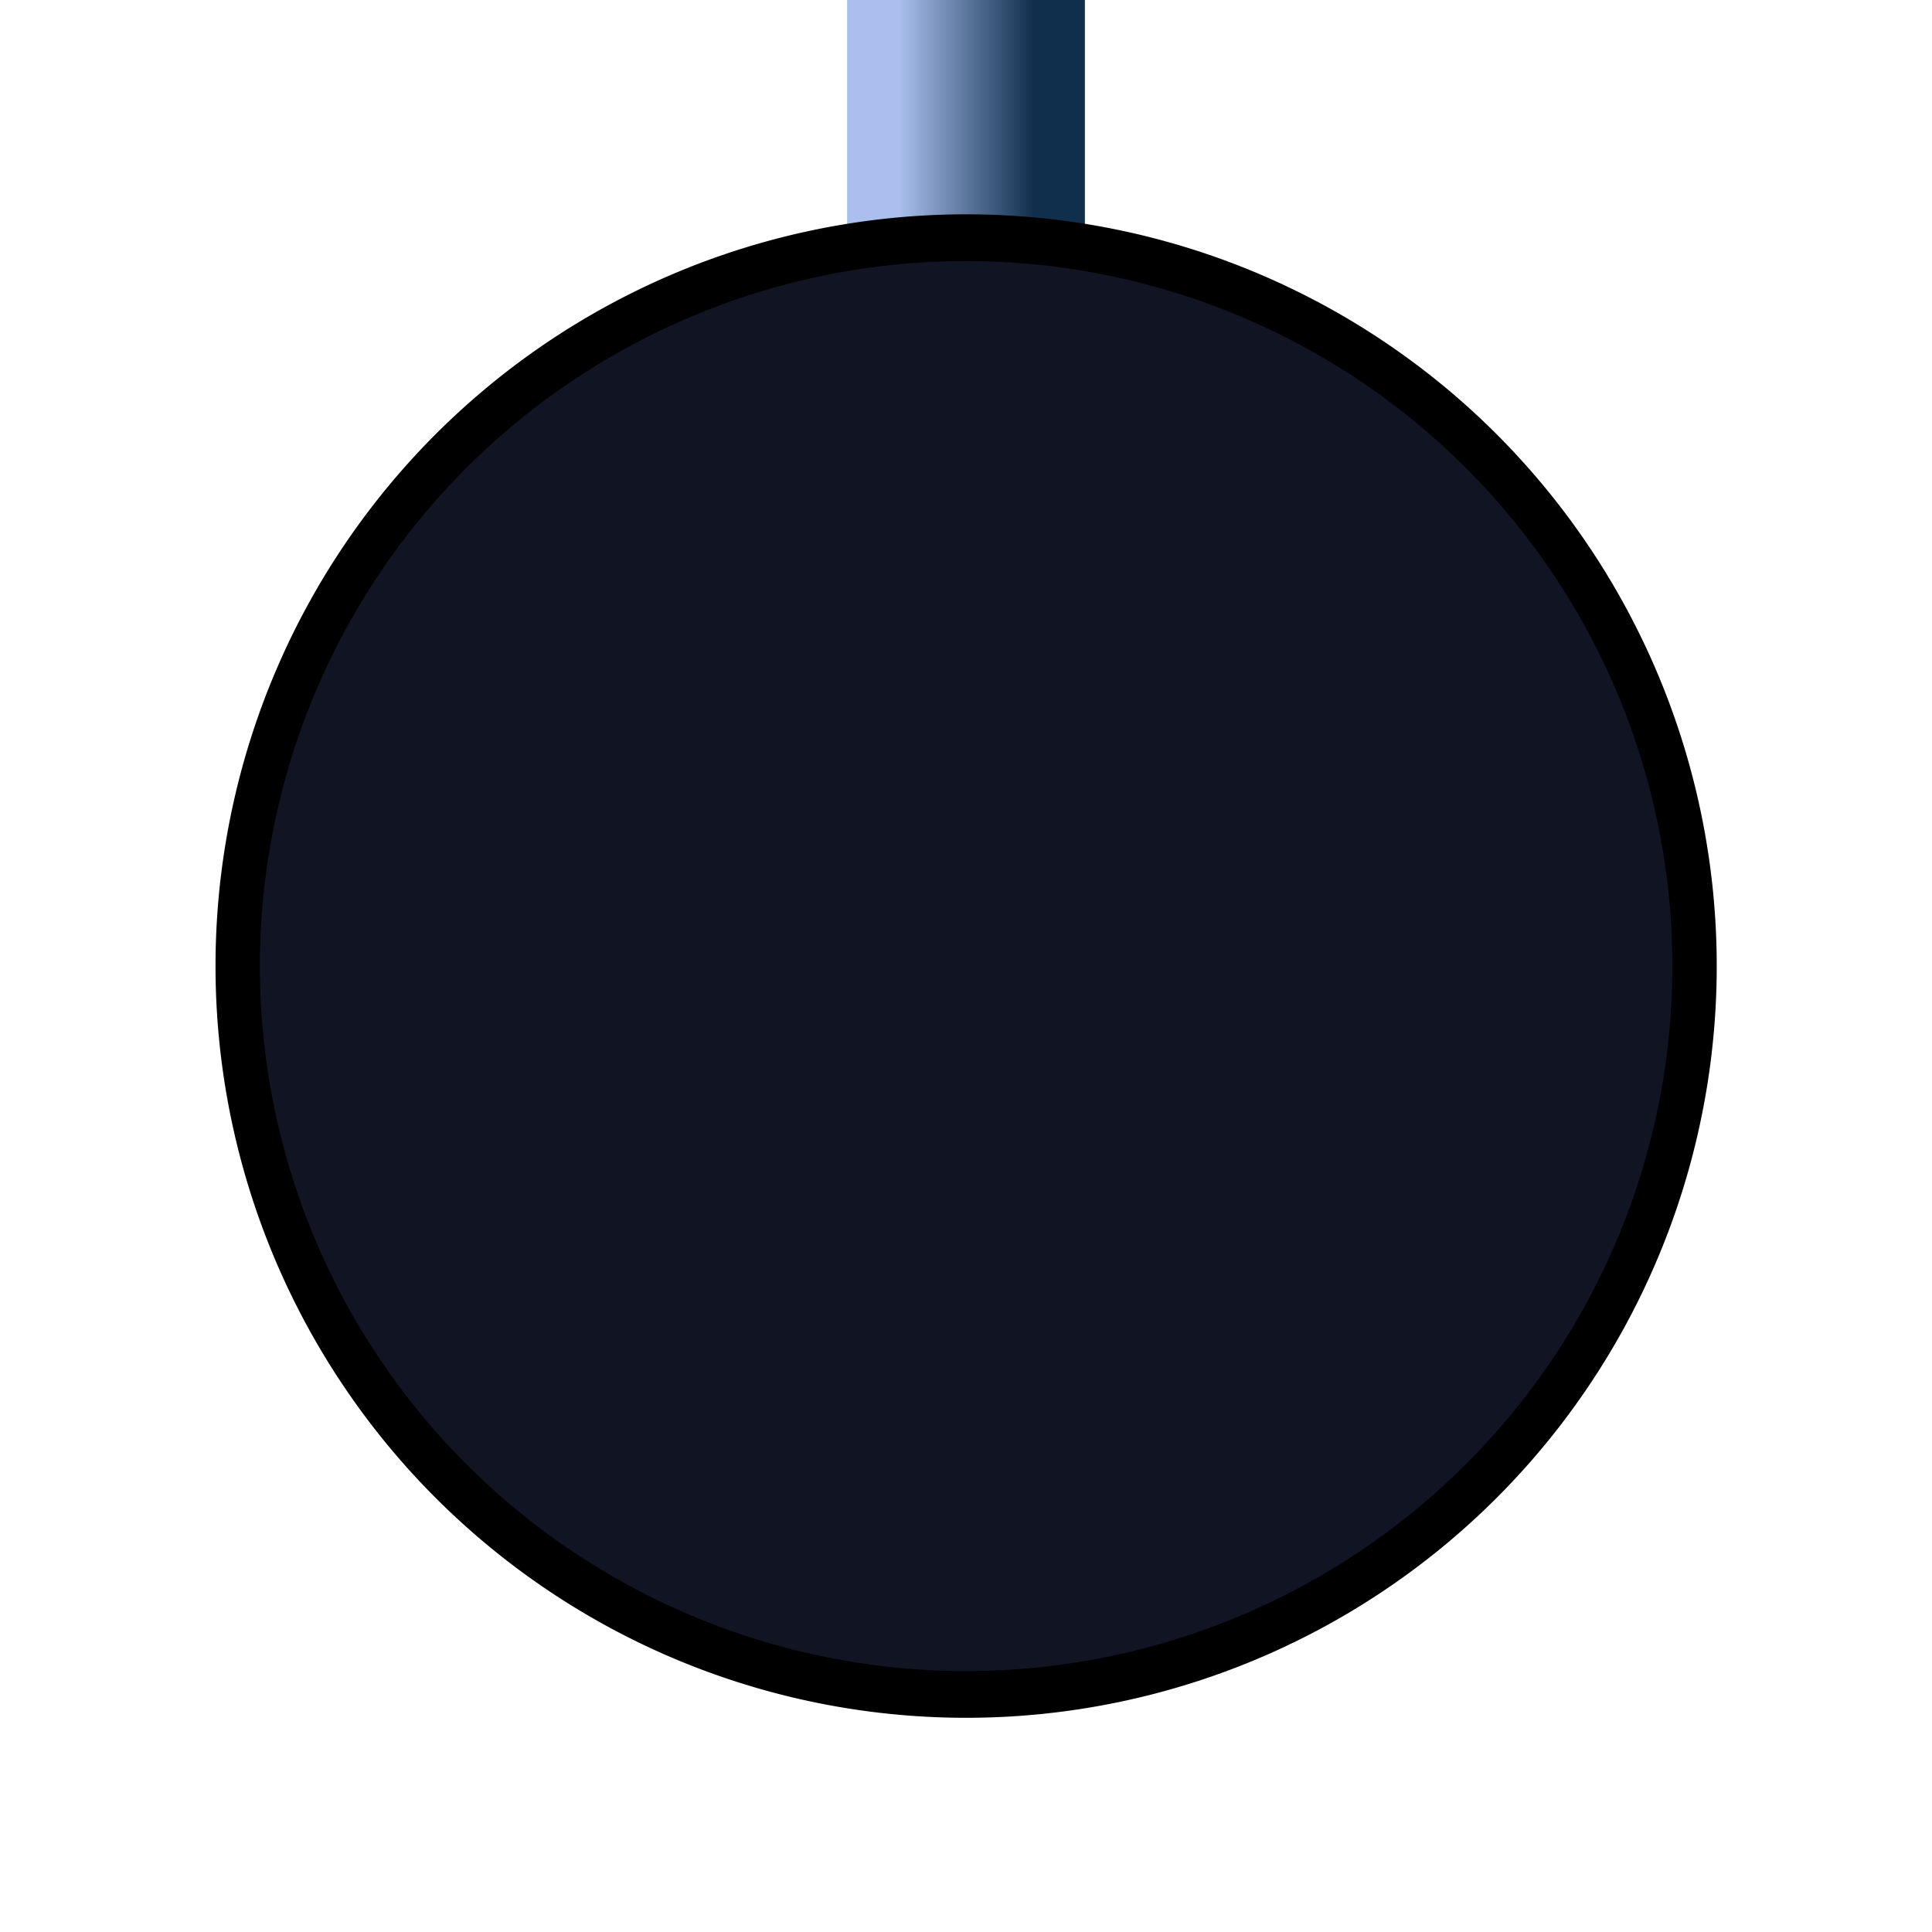 <?xml version="1.0" encoding="UTF-8" standalone="no"?>
<!-- Created with Inkscape (http://www.inkscape.org/) -->

<svg
   xmlns:dc="http://purl.org/dc/elements/1.1/"
   xmlns:cc="http://creativecommons.org/ns#"
   xmlns:rdf="http://www.w3.org/1999/02/22-rdf-syntax-ns#"
   xmlns:svg="http://www.w3.org/2000/svg"
   xmlns="http://www.w3.org/2000/svg"
   xmlns:xlink="http://www.w3.org/1999/xlink"
   xmlns:sodipodi="http://sodipodi.sourceforge.net/DTD/sodipodi-0.dtd"
   xmlns:inkscape="http://www.inkscape.org/namespaces/inkscape"
   width="65"
   height="65"
   id="svg2"
   version="1.1"
   inkscape:version="0.91 r"
   sodipodi:docname="blob-last.svg">
  <defs
     id="defs4">
    <linearGradient
       id="linearGradient3751">
      <stop
         style="stop-color:#aabfee;stop-opacity:1"
         offset="0"
         id="stop3753" />
      <stop
         style="stop-color:#102f4c;stop-opacity:1"
         offset="1"
         id="stop3755" />
    </linearGradient>
    <linearGradient
       inkscape:collect="always"
       xlink:href="#linearGradient3751"
       id="linearGradient3770"
       x1="29.241"
       y1="1021.077"
       x2="33.795"
       y2="1021.077"
       gradientUnits="userSpaceOnUse"
       gradientTransform="matrix(1,0,0,0.987,0,14.113)" />
  </defs>
  <sodipodi:namedview
     id="base"
     pagecolor="#ffffff"
     bordercolor="#666666"
     borderopacity="1.0"
     inkscape:pageopacity="0.0"
     inkscape:pageshadow="2"
     inkscape:zoom="7.9195959"
     inkscape:cx="-0.73039213"
     inkscape:cy="35.381513"
     inkscape:document-units="px"
     inkscape:current-layer="layer1"
     showgrid="false"
     fit-margin-top="0"
     fit-margin-left="0"
     fit-margin-right="0"
     fit-margin-bottom="0"
     inkscape:window-width="1600"
     inkscape:window-height="881"
     inkscape:window-x="1280"
     inkscape:window-y="0"
     inkscape:window-maximized="1" />
  <g
     inkscape:label="Ebene 1"
     inkscape:groupmode="layer"
     id="layer1"
     transform="translate(0.989,-988.399)">
    <path
       style="fill:none;stroke:url(#linearGradient3770);stroke-width:8;stroke-linecap:square;stroke-linejoin:miter;stroke-miterlimit:4;stroke-opacity:1;stroke-dasharray:none"
       d="m 31.511,992.352 0,1.247"
       id="path2986"
       inkscape:connector-curvature="0"
       sodipodi:nodetypes="cc" />
    <path
       sodipodi:type="arc"
       style="fill:#111423;fill-opacity:1;fill-rule:nonzero;stroke:#000000;stroke-width:1.936;stroke-miterlimit:4;stroke-opacity:1;stroke-dasharray:none"
       id="path2985"
       sodipodi:cx="32.142857"
       sodipodi:cy="32.75"
       sodipodi:rx="31.785715"
       sodipodi:ry="30.178572"
       d="M 63.929,32.75 A 31.786,30.179 0 0 1 32.143,62.929 31.786,30.179 0 0 1 0.357,32.75 31.786,30.179 0 0 1 32.143,2.571 31.786,30.179 0 0 1 63.929,32.75 Z"
       transform="matrix(0.771,0,0,0.812,6.733,994.308)" />
  </g>
</svg>
